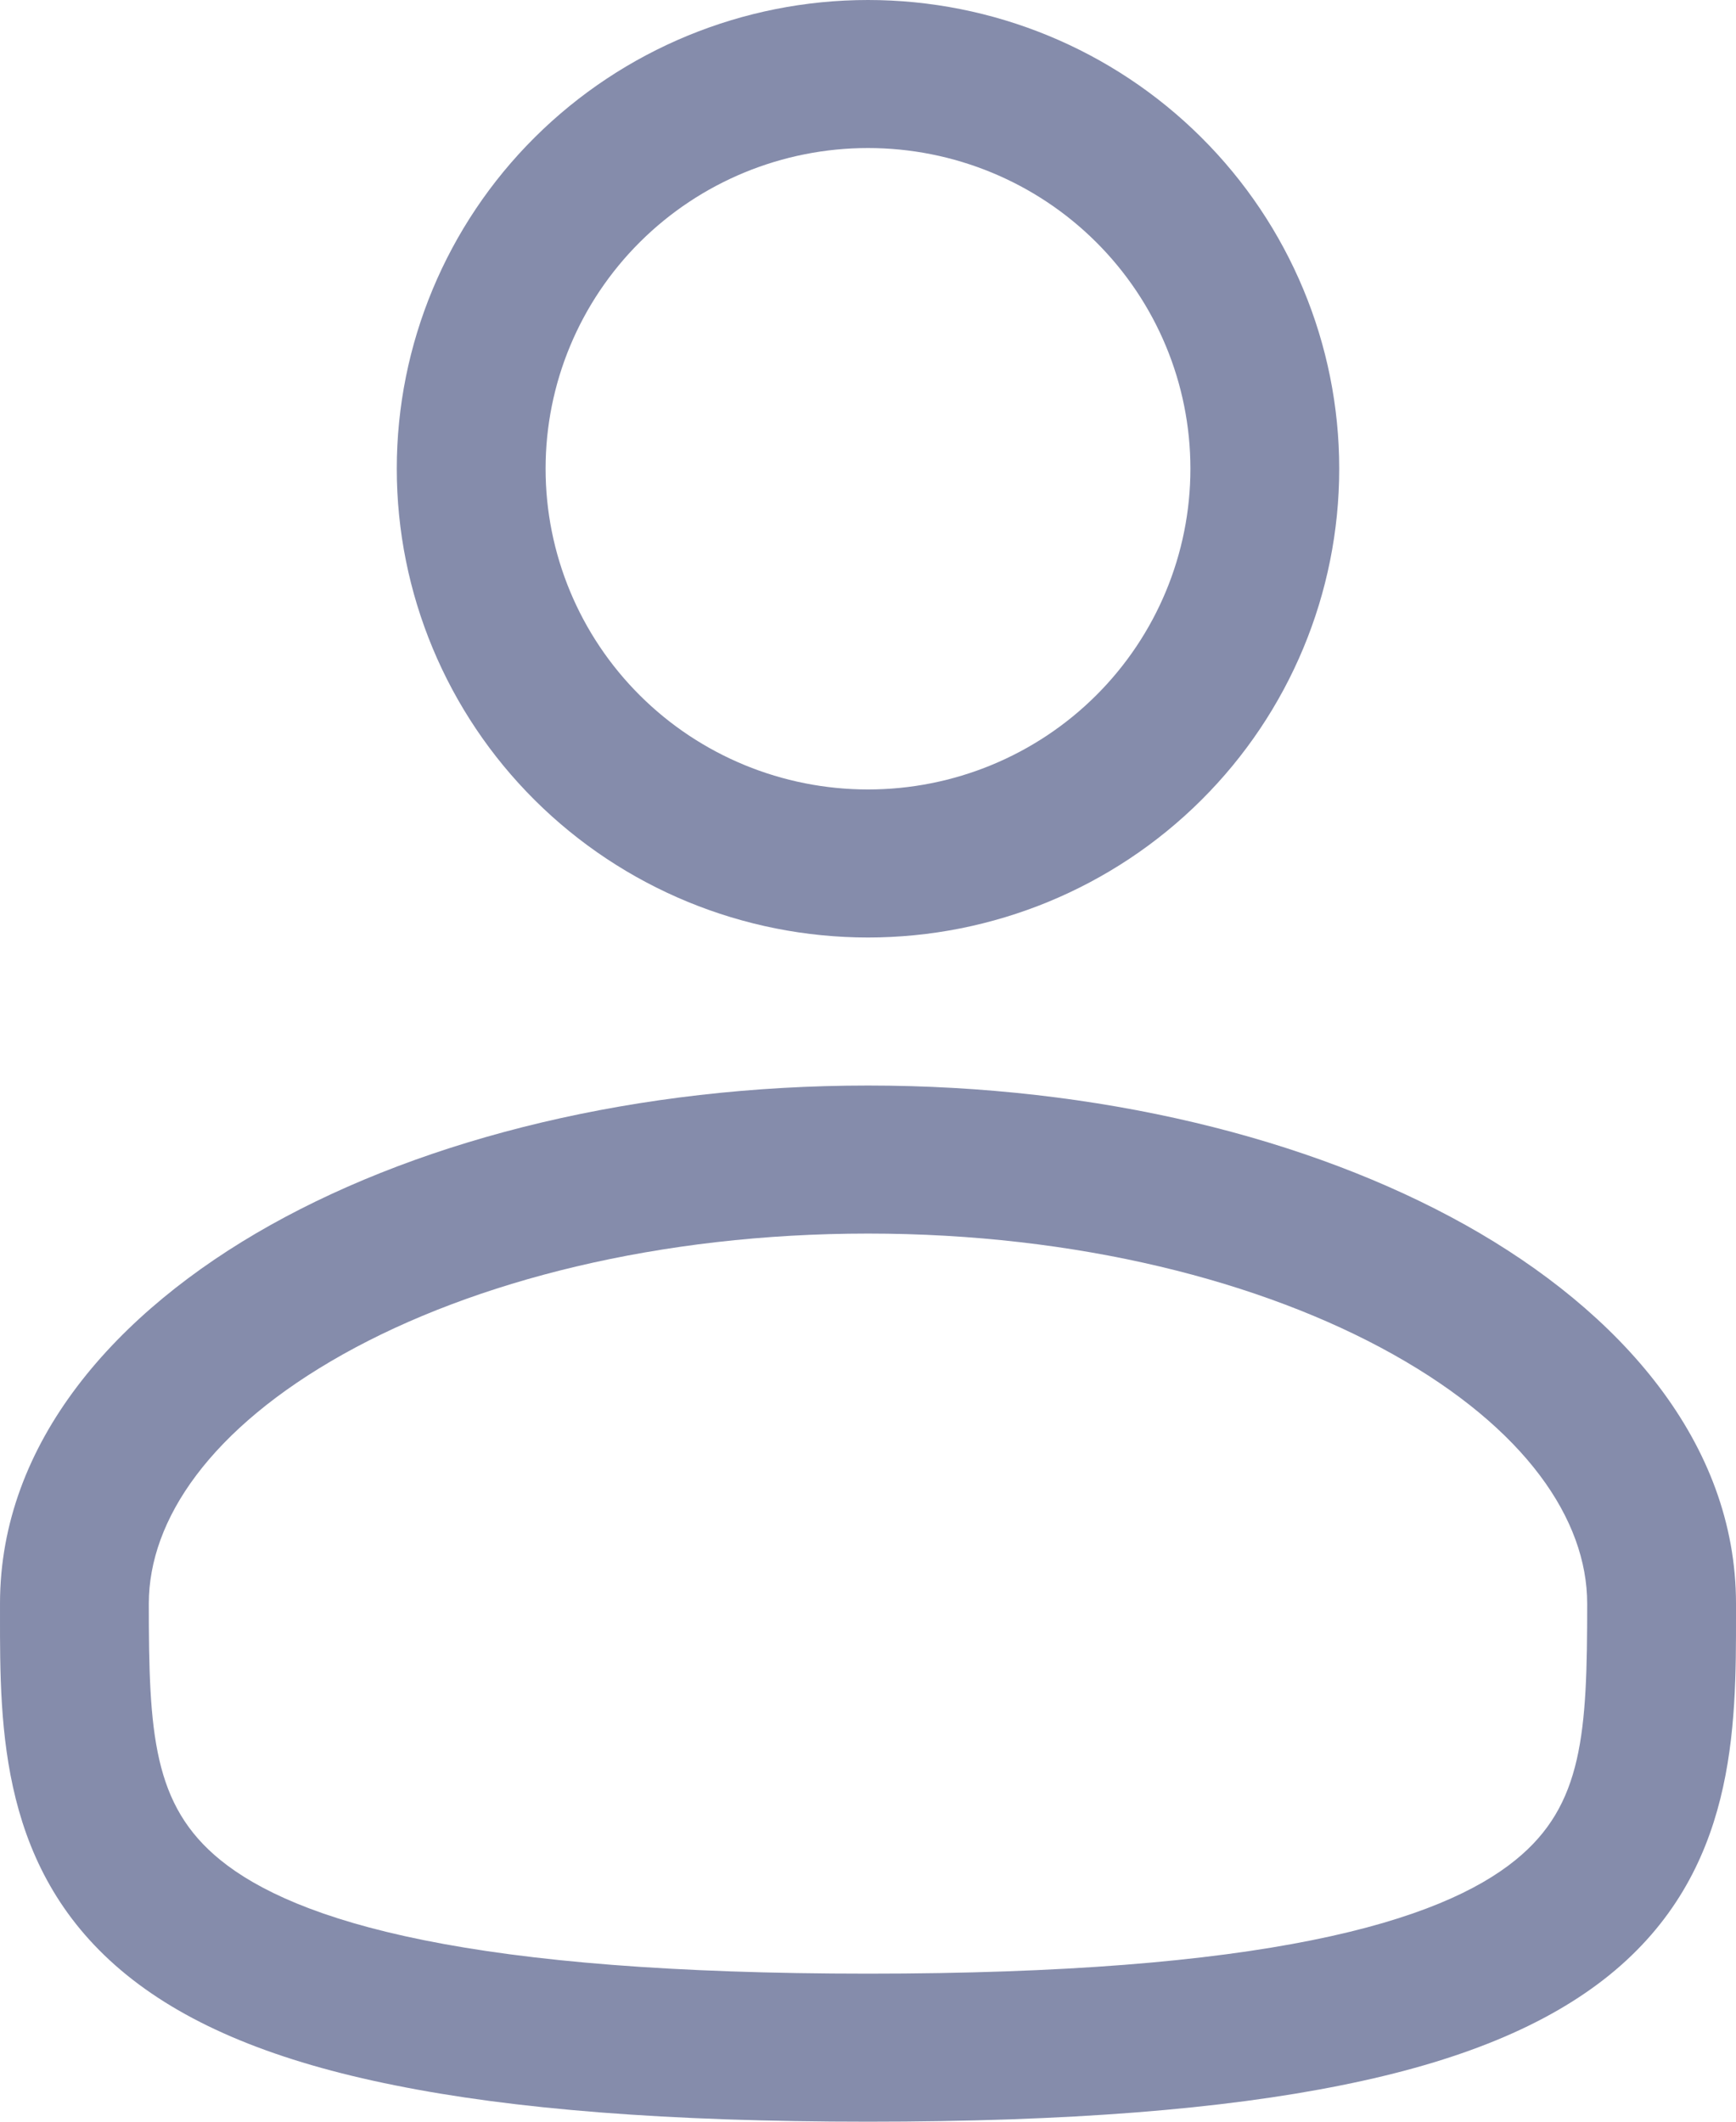 <svg width="18" height="22" viewBox="0 0 18 22" fill="none" xmlns="http://www.w3.org/2000/svg">
<path fill-rule="evenodd" clip-rule="evenodd" d="M9 0C7.704 0 6.462 0.512 5.545 1.424C4.629 2.335 4.114 3.571 4.114 4.86C4.114 6.15 4.629 7.386 5.545 8.297C6.462 9.209 7.704 9.721 9 9.721C10.296 9.721 11.539 9.209 12.455 8.297C13.371 7.386 13.886 6.15 13.886 4.86C13.886 3.571 13.371 2.335 12.455 1.424C11.539 0.512 10.296 0 9 0ZM5.657 4.86C5.657 3.978 6.009 3.133 6.636 2.509C7.263 1.885 8.113 1.535 9 1.535C9.887 1.535 10.737 1.885 11.364 2.509C11.991 3.133 12.343 3.978 12.343 4.86C12.343 5.742 11.991 6.588 11.364 7.212C10.737 7.836 9.887 8.186 9 8.186C8.113 8.186 7.263 7.836 6.636 7.212C6.009 6.588 5.657 5.742 5.657 4.86ZM9 11.256C6.621 11.256 4.428 11.794 2.804 12.703C1.203 13.599 5.74987e-05 14.956 5.74987e-05 16.628V16.732C-0.001 17.921 -0.002 19.413 1.314 20.479C1.96 21.003 2.867 21.377 4.091 21.622C5.317 21.87 6.916 22 9 22C11.084 22 12.682 21.87 13.91 21.622C15.134 21.377 16.04 21.003 16.688 20.479C18.003 19.413 18.001 17.921 18 16.732V16.628C18 14.956 16.797 13.599 15.197 12.703C13.572 11.794 11.38 11.256 9 11.256ZM1.543 16.628C1.543 15.757 2.183 14.812 3.56 14.041C4.914 13.284 6.835 12.791 9.001 12.791C11.165 12.791 13.086 13.284 14.44 14.041C15.818 14.812 16.457 15.757 16.457 16.628C16.457 17.966 16.416 18.719 15.712 19.288C15.332 19.597 14.694 19.899 13.604 20.118C12.517 20.337 11.03 20.465 9 20.465C6.97 20.465 5.482 20.337 4.396 20.118C3.306 19.899 2.668 19.597 2.288 19.289C1.584 18.719 1.543 17.966 1.543 16.628Z" fill="#858CAB"/>
</svg>
